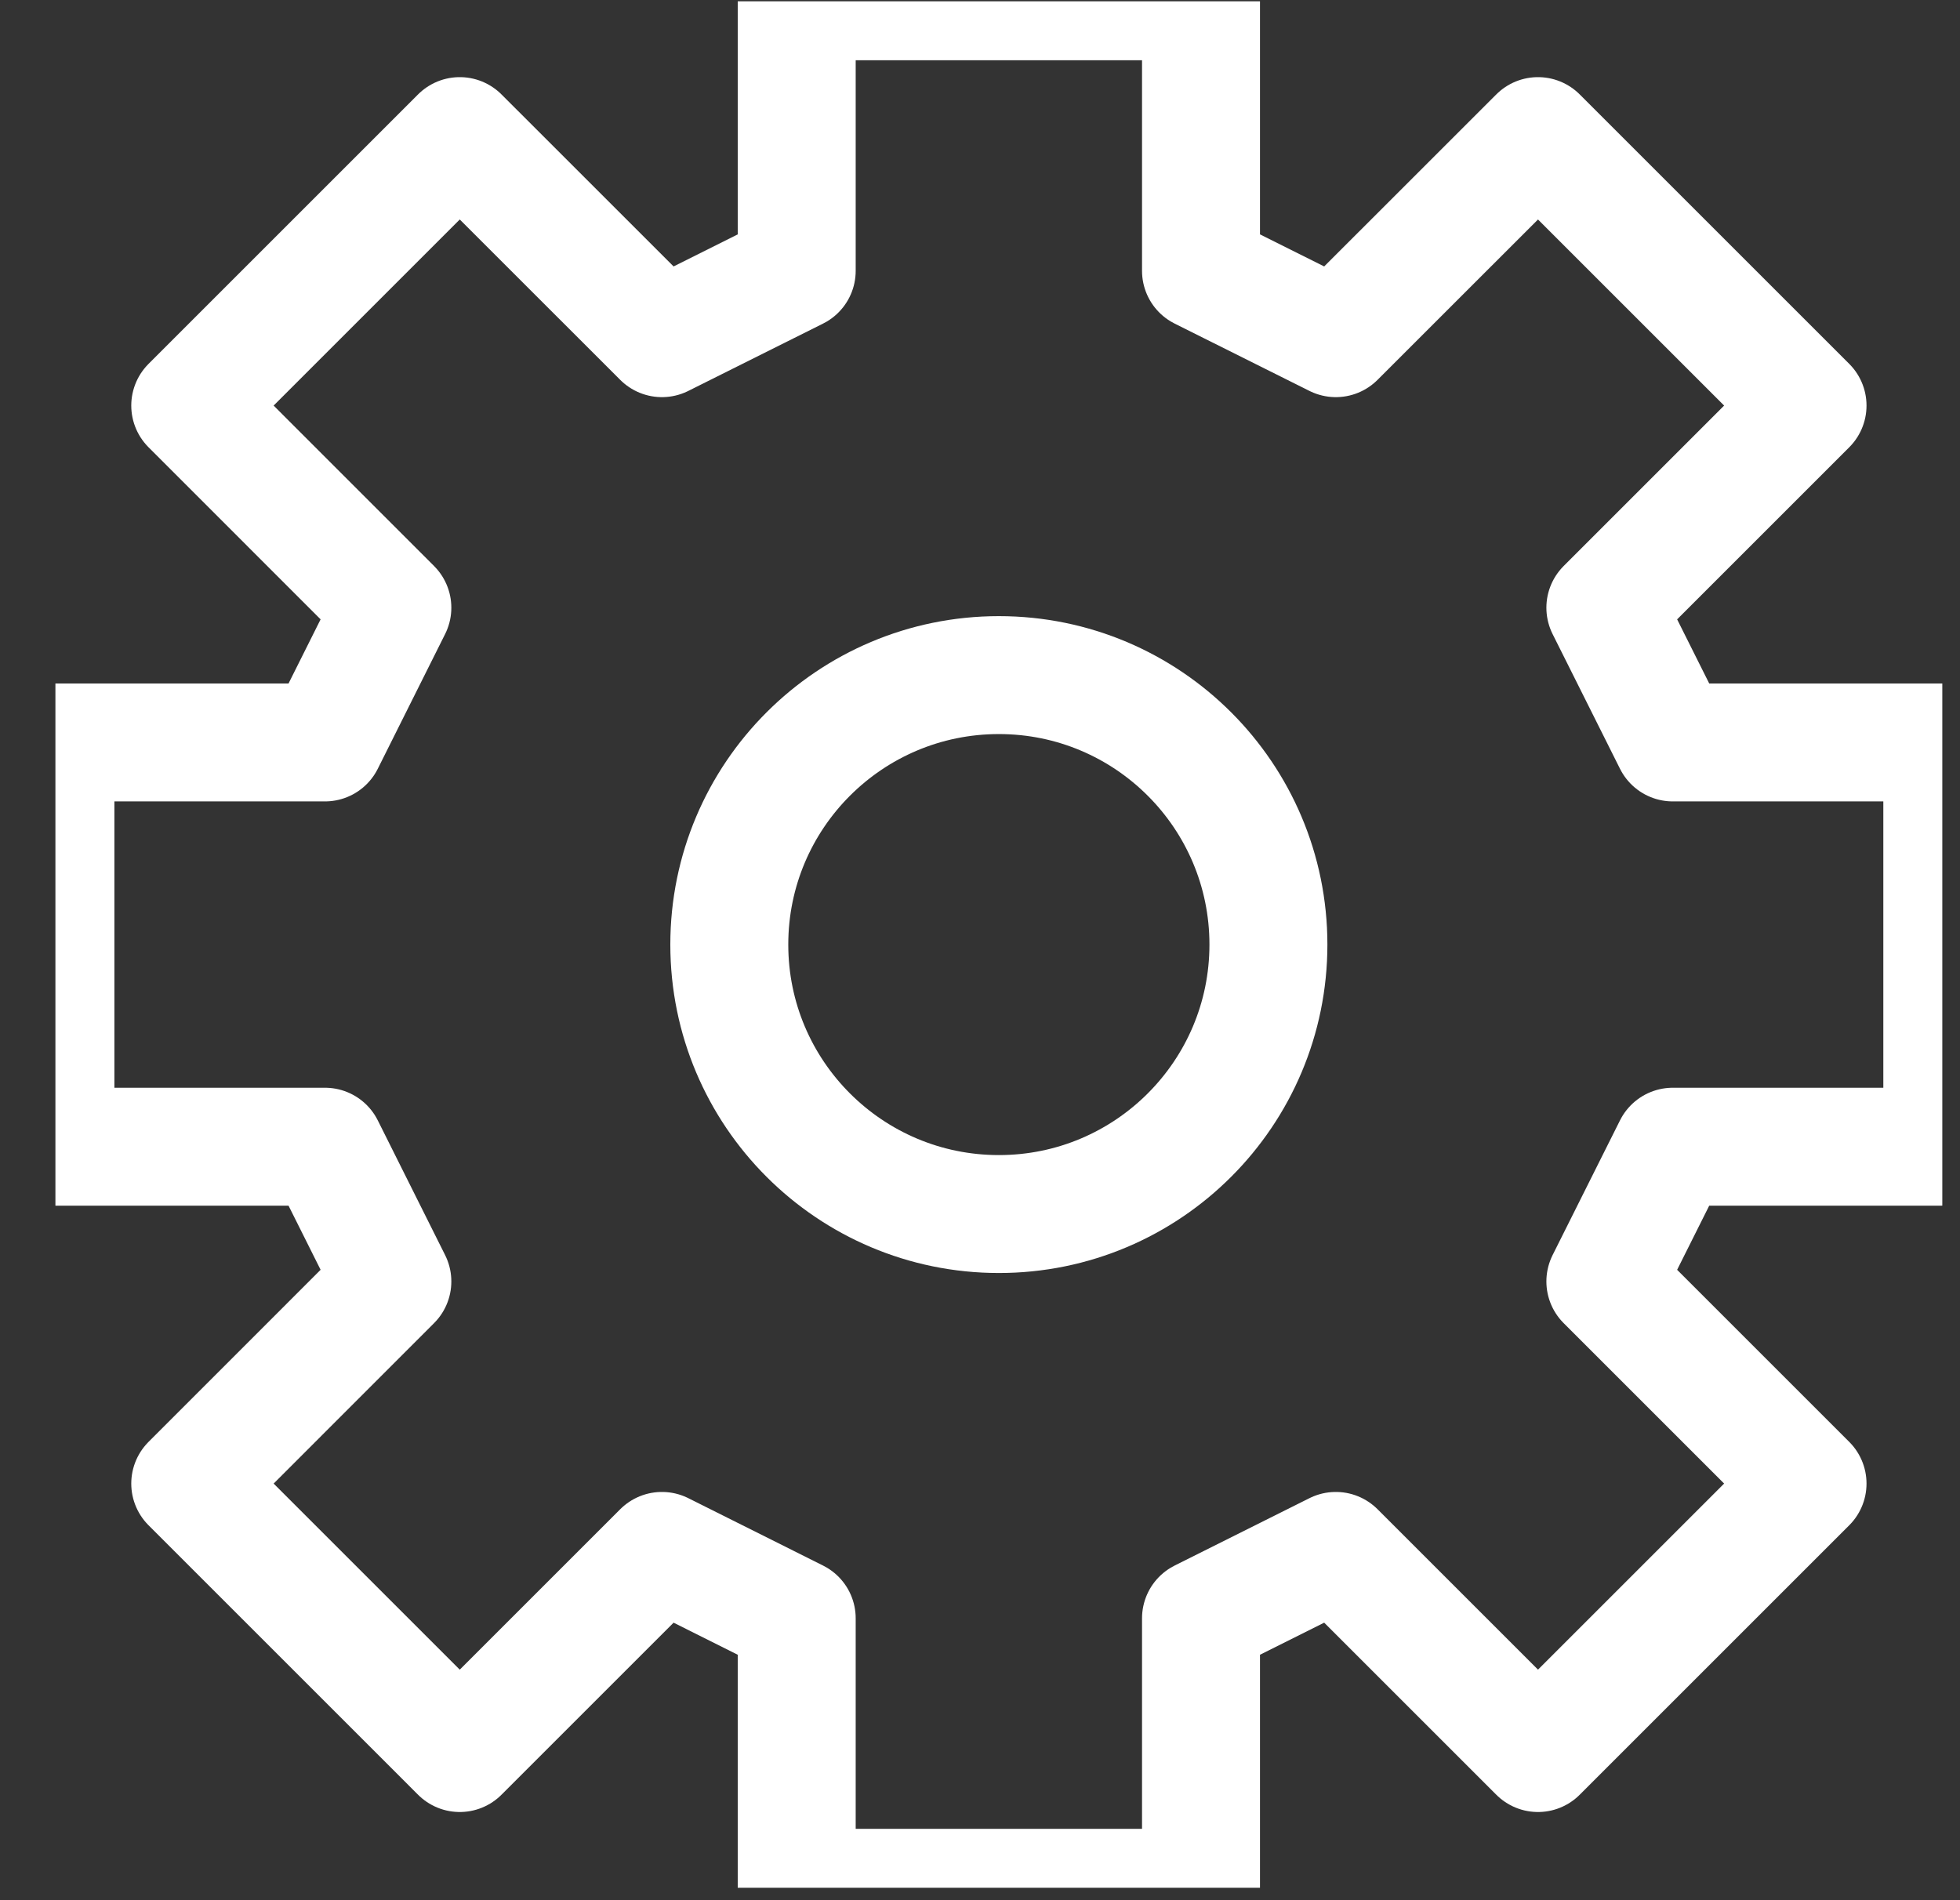 <svg width="33" height="32" viewBox="0 0 33 32" fill="none" xmlns="http://www.w3.org/2000/svg">
<rect x="0" y="0" width="33" height="32" fill="#333333" stroke="none"/>
<g clip-path="url(#clip0_1_1776)">
<path d="M13.414 0.022V4.561L11.145 5.695L7.741 2.292L3.203 6.83L6.606 10.234L5.472 12.503H0.933V19.311H5.472L6.606 21.58L3.203 24.984L7.741 29.522L11.145 26.118L13.414 27.253V31.791H20.221V27.253L22.491 26.118L25.895 29.522L30.433 24.984L27.029 21.58L28.164 19.311H32.702V12.503H28.164L27.029 10.234L30.433 6.83L25.895 2.292L22.491 5.695L20.221 4.561V0.022H13.414Z" stroke="white" stroke-width="1.986" stroke-linecap="round" stroke-linejoin="round"/>
<path d="M16.818 20.445C19.324 20.445 21.356 18.413 21.356 15.907C21.356 13.401 19.324 11.369 16.818 11.369C14.311 11.369 12.279 13.401 12.279 15.907C12.279 18.413 14.311 20.445 16.818 20.445Z" stroke="white" stroke-width="1.986" stroke-linecap="round" stroke-linejoin="round"/>
</g>
<defs>
<clipPath id="clip0_1_1776">
<rect width="31.769" height="31.769" fill="white" transform="translate(0.933 0.022)"/>
</clipPath>
</defs>
</svg>
